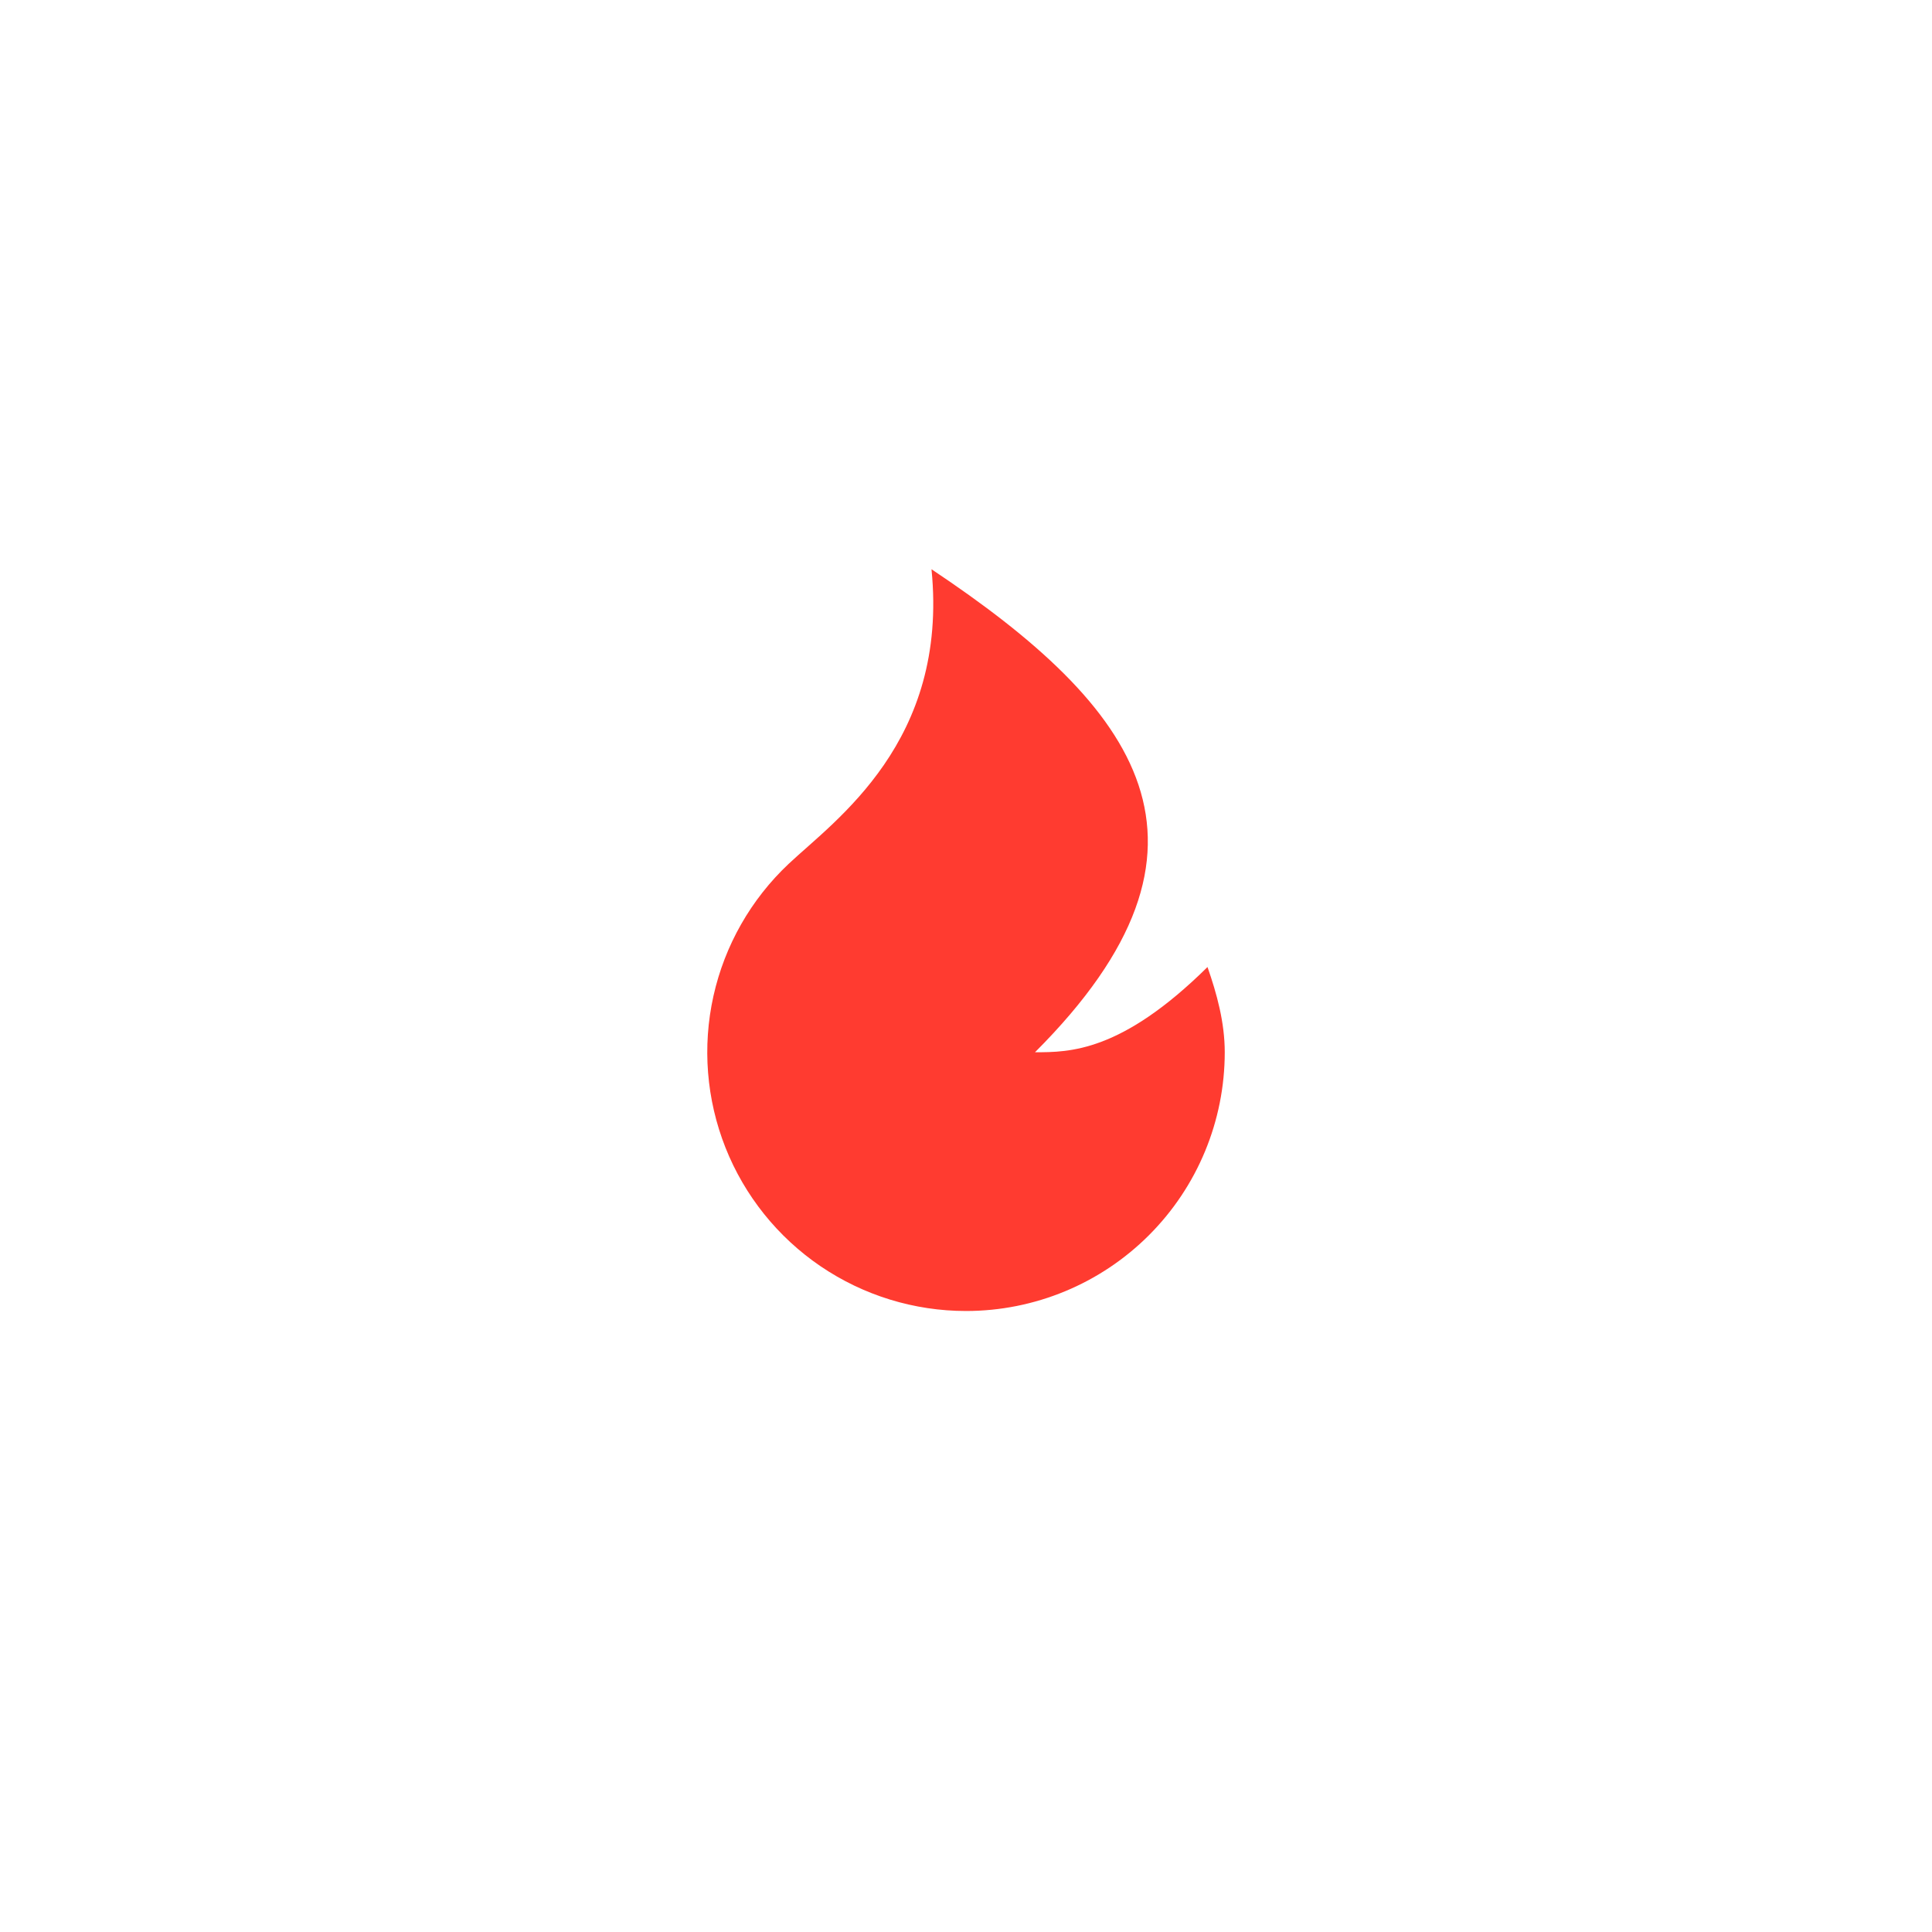 <svg width="56" height="56" viewBox="0 0 56 56" fill="none" xmlns="http://www.w3.org/2000/svg">
<g filter="url(#filter0_d_195_187)">
<circle cx="28" cy="28" r="16" fill="white"/>
</g>
<path d="M28 38C26.497 38 25.029 37.548 23.786 36.704C22.543 35.859 21.582 34.661 21.028 33.264C20.475 31.866 20.353 30.335 20.68 28.868C21.007 27.401 21.767 26.067 22.862 25.037C24.204 23.774 27.5 21.5 27 16.5C33 20.5 36 24.5 30 30.5C31 30.5 32.5 30.5 35 28.03C35.27 28.803 35.5 29.634 35.5 30.5C35.5 32.489 34.71 34.397 33.303 35.803C31.897 37.21 29.989 38 28 38Z" fill="#FF3B30"/>
<defs>
<filter id="filter0_d_195_187" x="0" y="0" width="56" height="56" filterUnits="userSpaceOnUse" color-interpolation-filters="sRGB">
<feFlood flood-opacity="0" result="BackgroundImageFix"/>
<feColorMatrix in="SourceAlpha" type="matrix" values="0 0 0 0 0 0 0 0 0 0 0 0 0 0 0 0 0 0 127 0" result="hardAlpha"/>
<feOffset/>
<feGaussianBlur stdDeviation="6"/>
<feComposite in2="hardAlpha" operator="out"/>
<feColorMatrix type="matrix" values="0 0 0 0 0.654 0 0 0 0 0.654 0 0 0 0 0.654 0 0 0 0.05 0"/>
<feBlend mode="normal" in2="BackgroundImageFix" result="effect1_dropShadow_195_187"/>
<feBlend mode="normal" in="SourceGraphic" in2="effect1_dropShadow_195_187" result="shape"/>
</filter>
</defs>
</svg>
